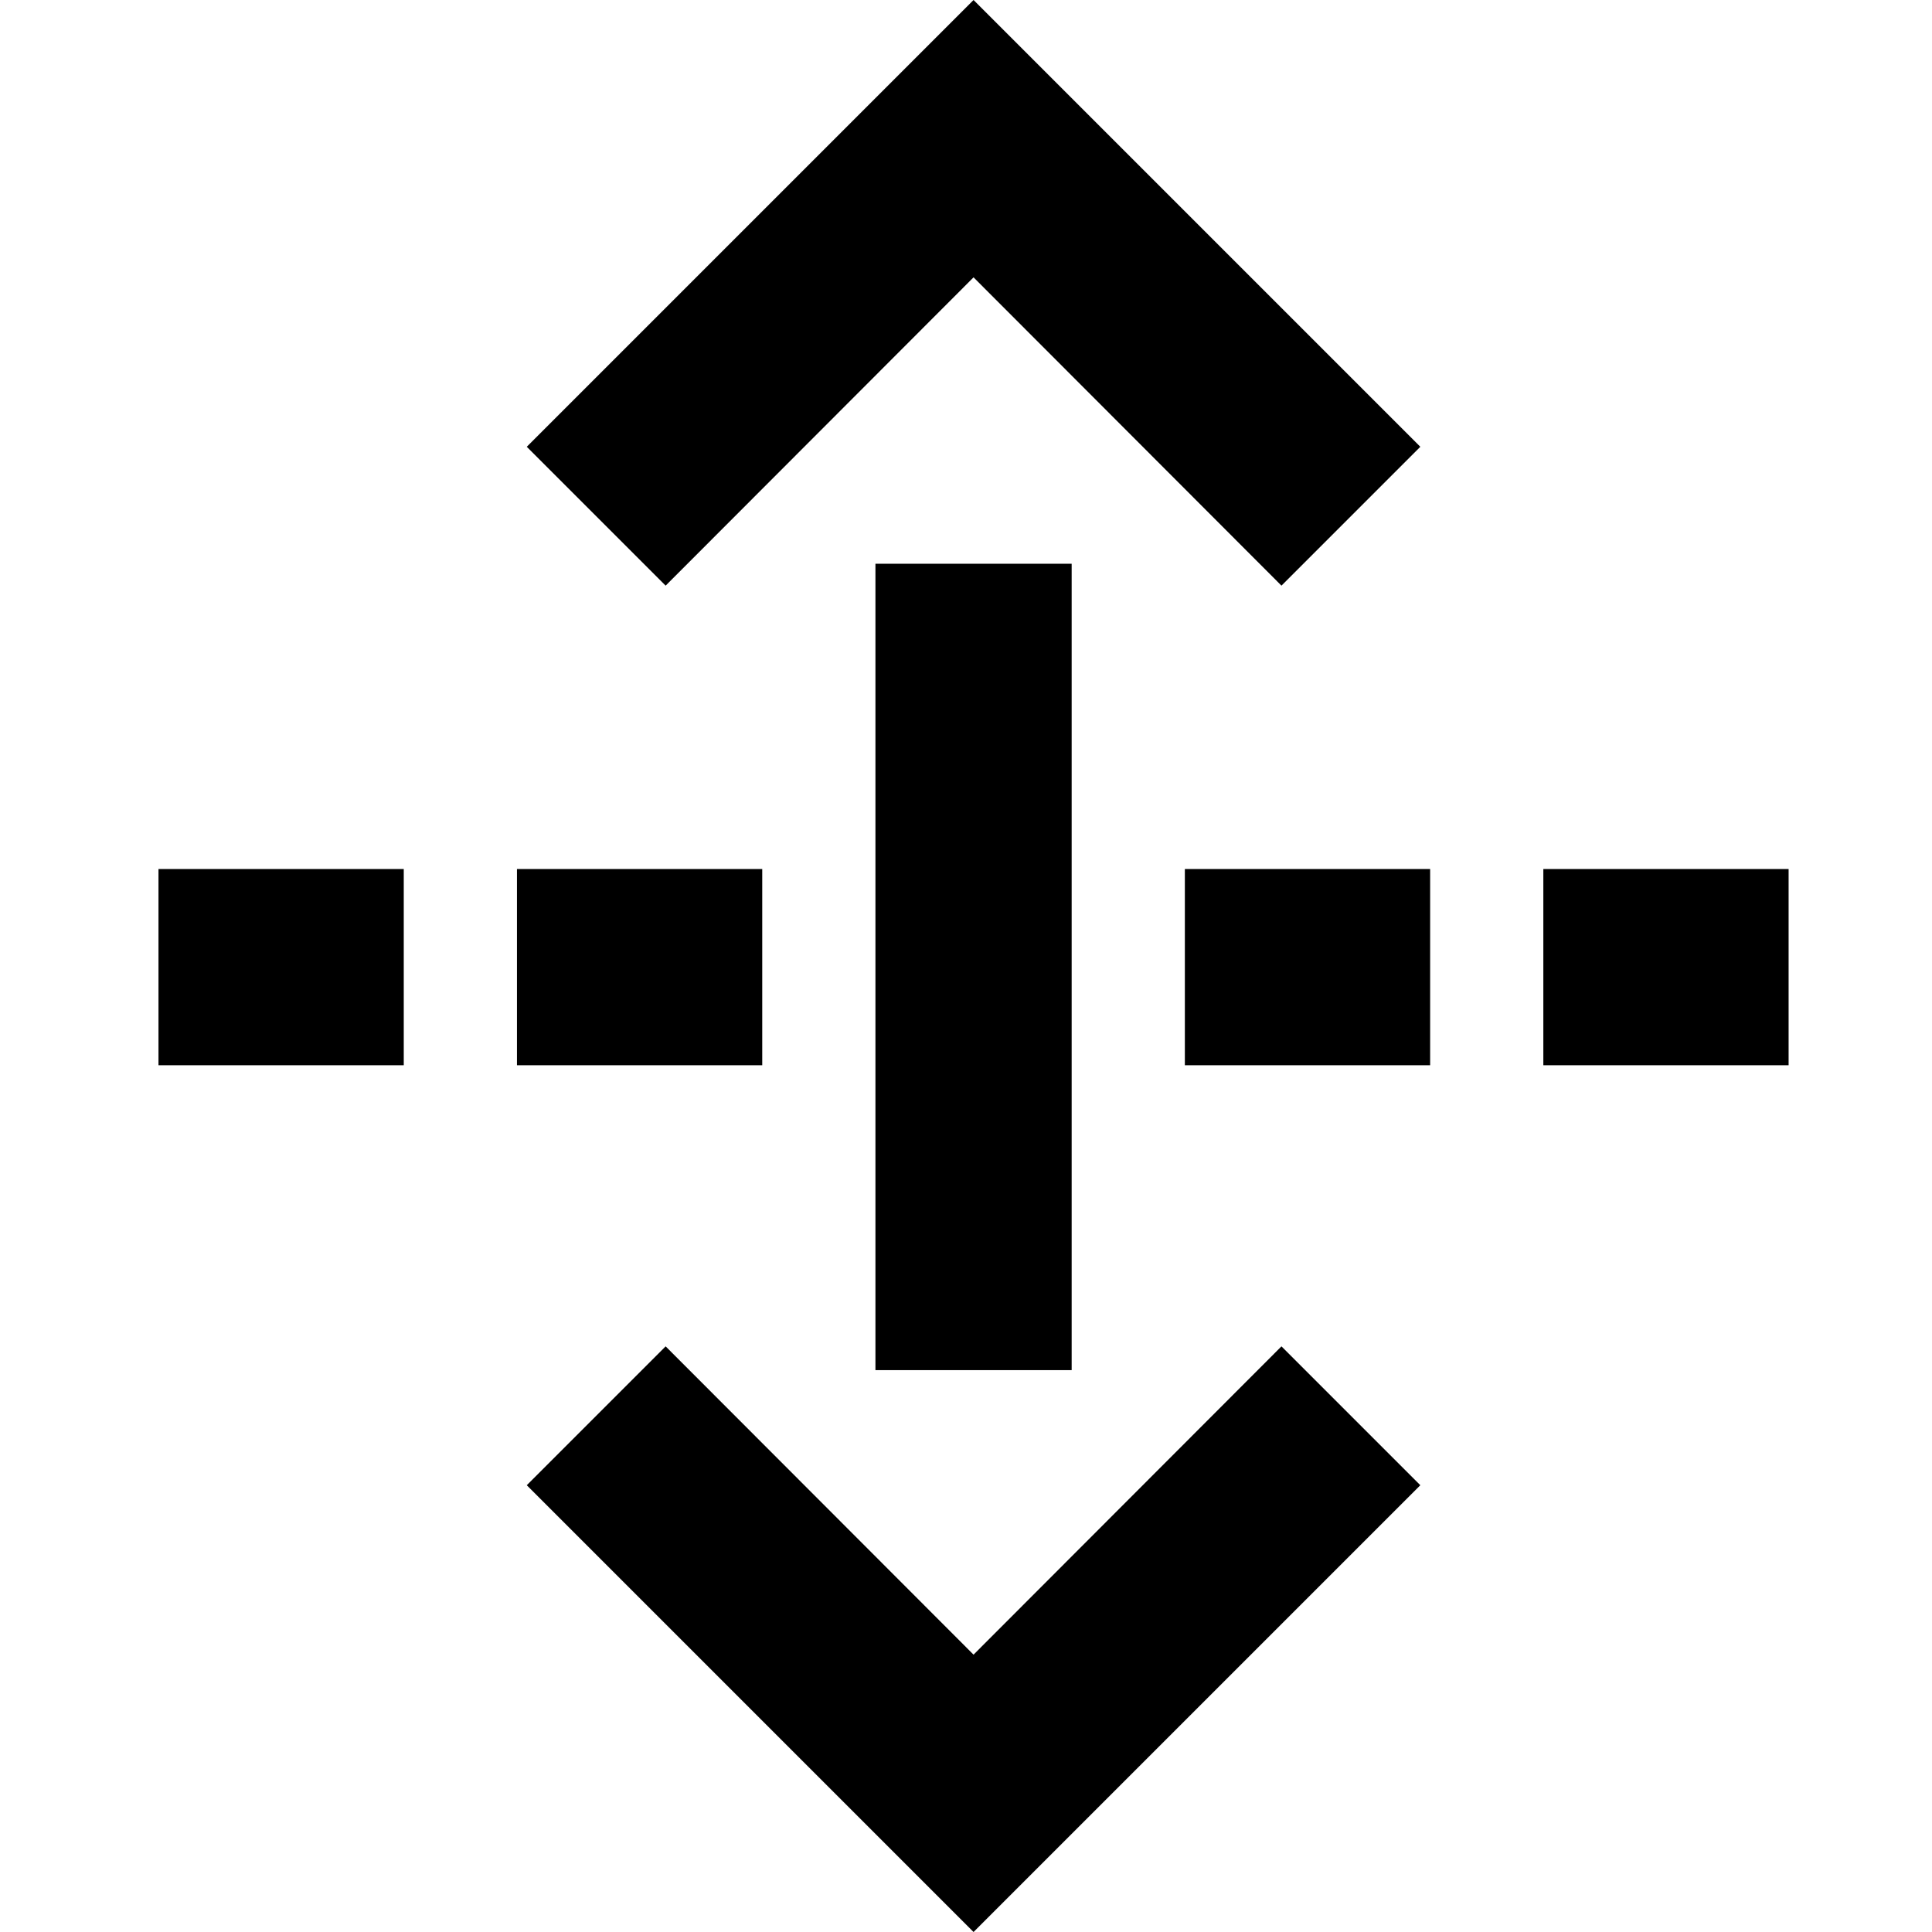 <?xml version="1.0" encoding="utf-8"?>
<!-- Generator: Adobe Illustrator 22.0.1, SVG Export Plug-In . SVG Version: 6.00 Build 0)  -->
<svg version="1.1" id="Layer_2_1_" xmlns="http://www.w3.org/2000/svg" xmlns:xlink="http://www.w3.org/1999/xlink" x="0px" y="0px"
	 viewBox="0 0 512 512" style="enable-background:new 0 0 512 512;" xml:space="preserve">
<g>
	<polygon points="258,438.5 176.4,356.8 139.6,393.6 258,512 376.4,393.6 339.6,356.8 	"/>
	<polygon points="258,73.5 339.6,155.2 376.4,118.4 258,0 139.6,118.4 176.4,155.2 	"/>
	<rect x="232" y="149.4" width="52" height="213.7"/>
	<rect x="314" y="230.3" width="65" height="52"/>
	<rect x="409" y="230.3" width="65" height="52"/>
	<rect x="42" y="230.3" width="65" height="52"/>
	<rect x="137" y="230.3" width="65" height="52"/>
</g>
</svg>
